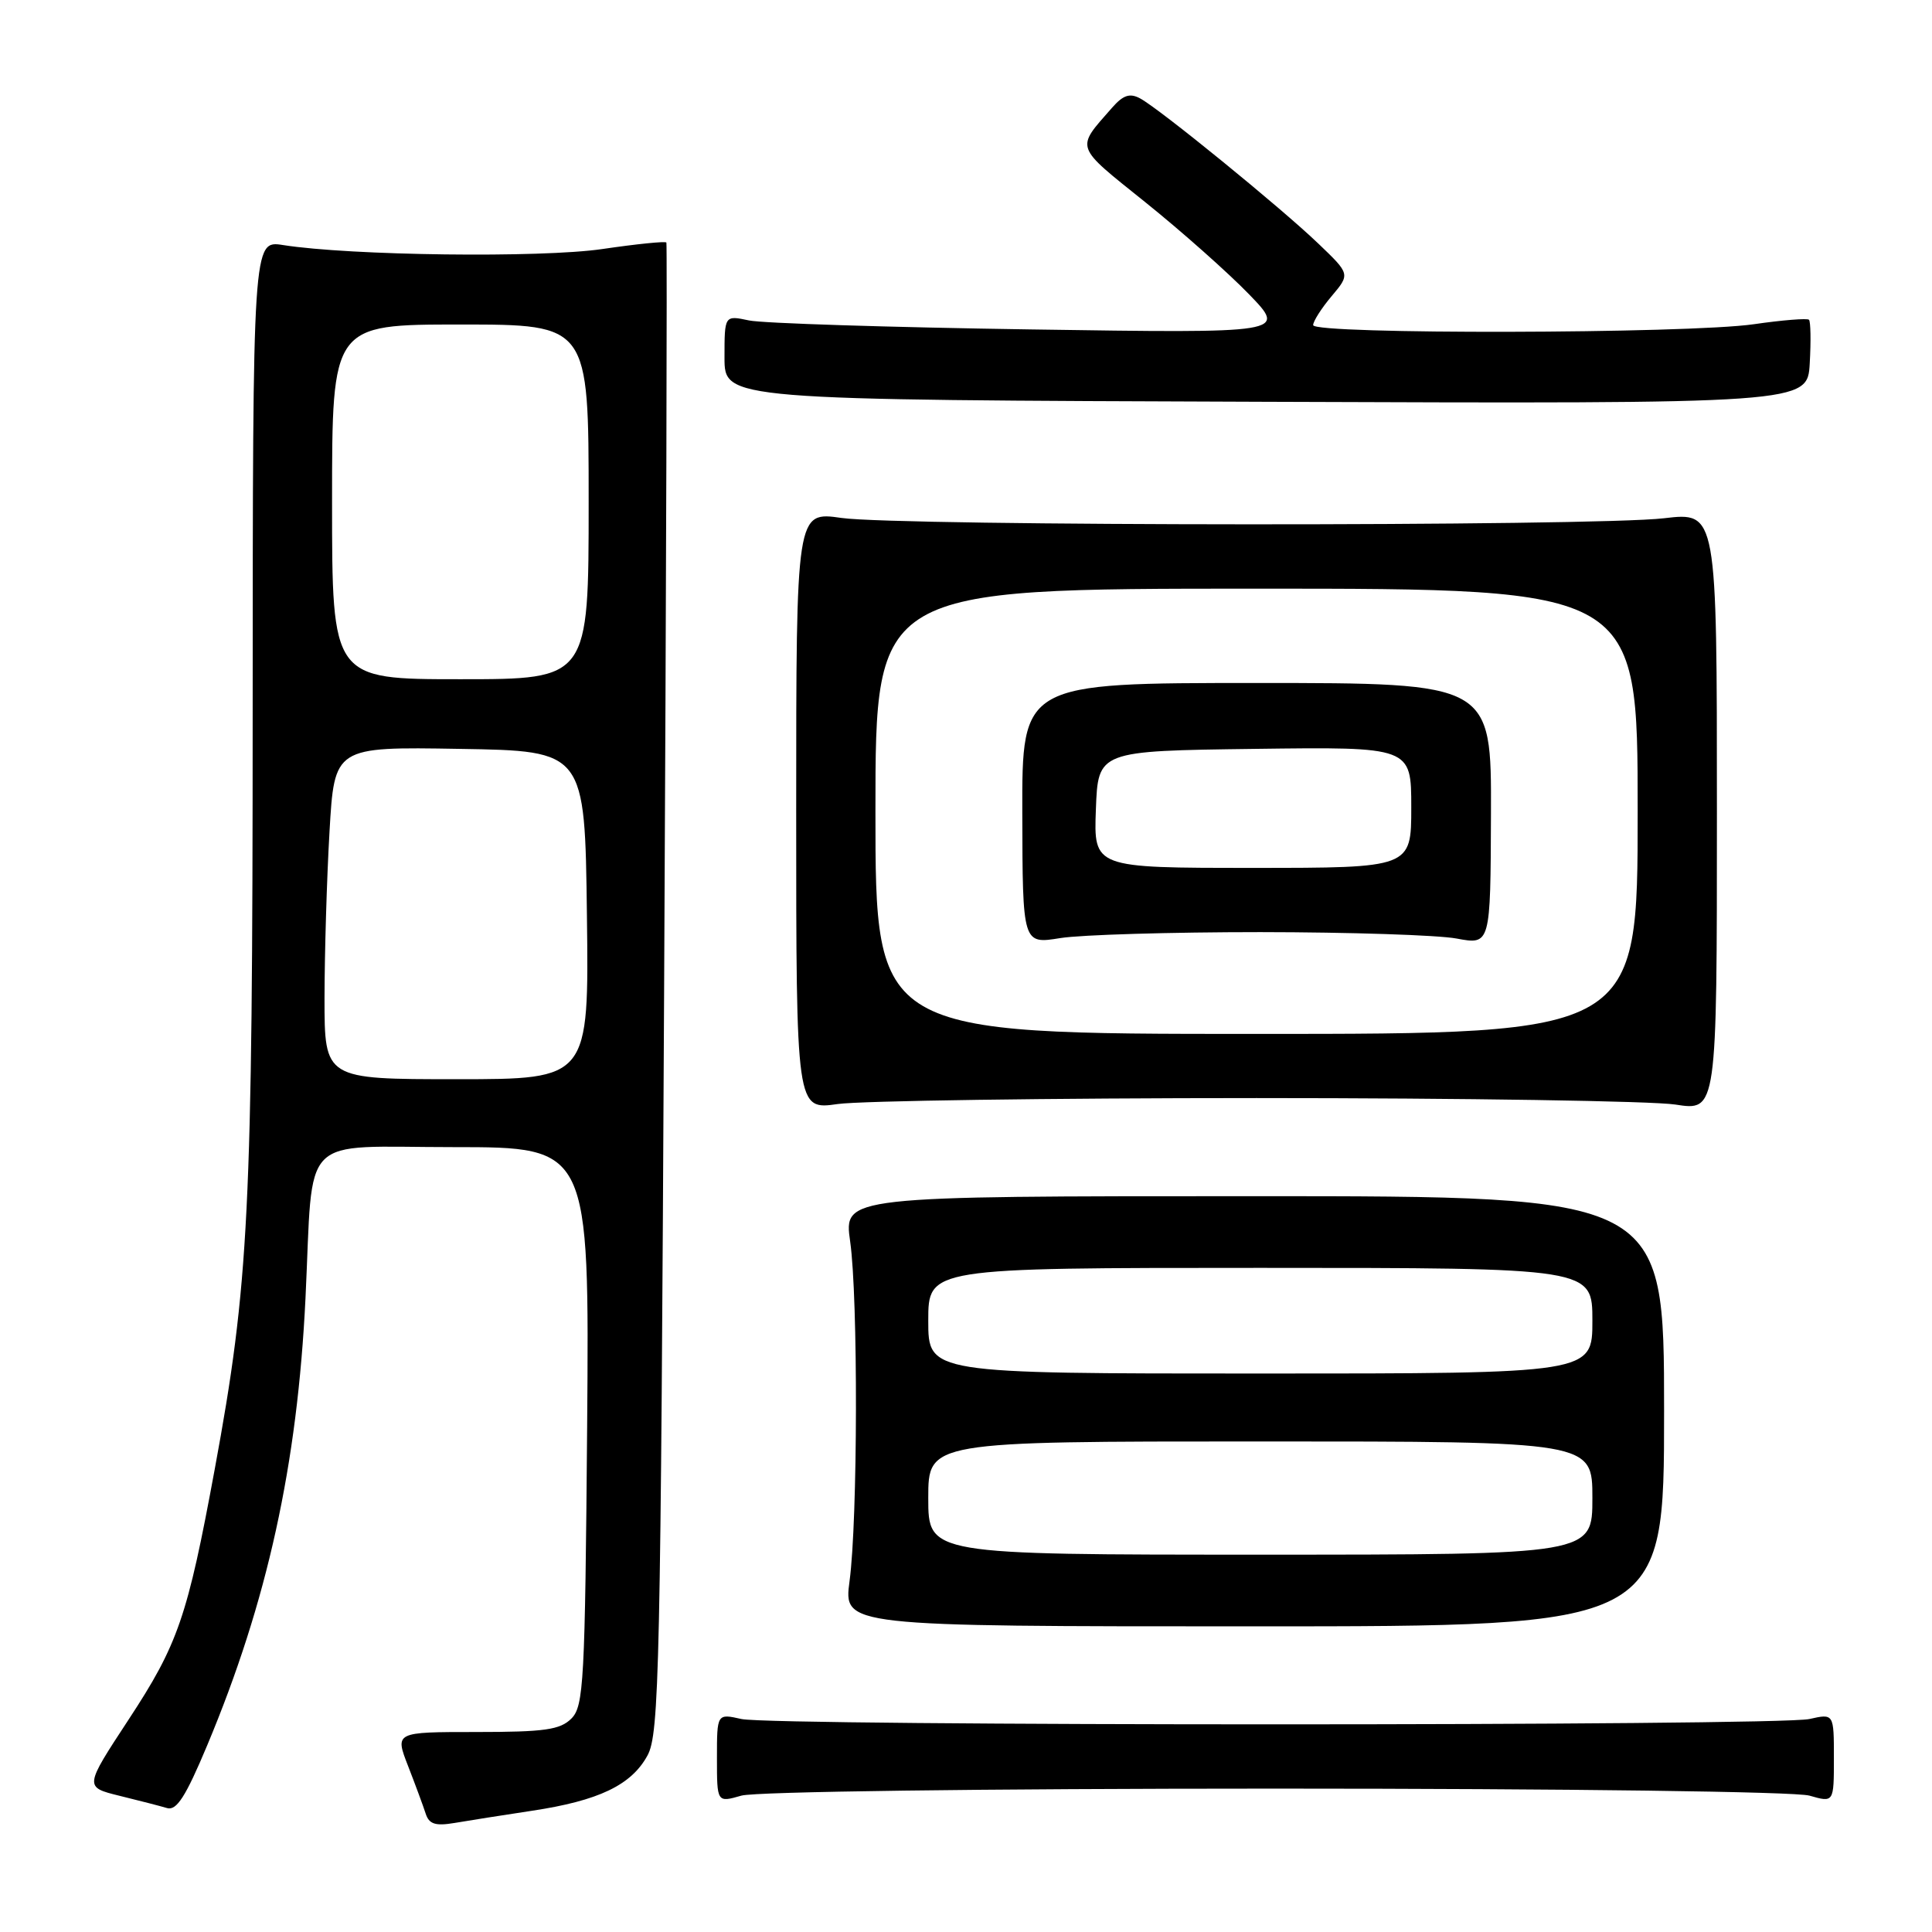 <?xml version="1.0" encoding="UTF-8" standalone="no"?>
<!DOCTYPE svg PUBLIC "-//W3C//DTD SVG 1.1//EN" "http://www.w3.org/Graphics/SVG/1.1/DTD/svg11.dtd" >
<svg xmlns="http://www.w3.org/2000/svg" xmlns:xlink="http://www.w3.org/1999/xlink" version="1.1" viewBox="0 0 256 256">
 <g >
 <path fill="currentColor"
d=" M 70.46 239.94 C 79.32 238.61 83.65 236.54 85.79 232.62 C 87.36 229.76 87.54 221.38 88.00 131.00 C 88.28 76.82 88.41 32.34 88.30 32.14 C 88.20 31.94 84.37 32.33 79.80 33.00 C 71.68 34.19 46.45 33.88 37.50 32.47 C 33.50 31.84 33.50 31.84 33.48 94.17 C 33.47 160.68 33.00 170.02 28.45 194.69 C 24.84 214.26 23.60 217.87 17.01 227.90 C 11.17 236.80 11.17 236.80 15.83 237.95 C 18.40 238.58 21.24 239.31 22.14 239.58 C 23.40 239.95 24.61 238.06 27.45 231.28 C 35.43 212.23 39.41 194.09 40.48 172.00 C 41.55 149.81 39.40 152.00 60.13 152.00 C 78.09 152.00 78.09 152.00 77.80 188.97 C 77.52 222.90 77.35 226.08 75.71 227.72 C 74.22 229.21 72.15 229.50 63.12 229.50 C 52.32 229.50 52.32 229.50 54.07 234.00 C 55.03 236.47 56.08 239.31 56.40 240.30 C 56.85 241.71 57.68 241.98 60.24 241.55 C 62.03 241.24 66.63 240.52 70.46 239.94 Z  M 169.00 237.00 C 207.64 237.00 237.90 237.40 239.76 237.93 C 243.00 238.86 243.00 238.86 243.00 232.96 C 243.00 227.05 243.00 227.05 239.75 227.78 C 235.51 228.72 102.49 228.72 98.25 227.78 C 95.00 227.05 95.00 227.05 95.00 232.96 C 95.00 238.86 95.00 238.86 98.24 237.93 C 100.10 237.40 130.36 237.00 169.00 237.00 Z  M 220.50 187.00 C 220.50 158.50 220.50 158.50 166.15 158.50 C 111.80 158.50 111.80 158.50 112.65 164.50 C 113.71 171.95 113.66 201.41 112.57 209.50 C 111.77 215.50 111.77 215.50 166.13 215.50 C 220.50 215.50 220.50 215.50 220.50 187.00 Z  M 166.50 145.50 C 194.00 145.50 218.97 145.89 222.00 146.36 C 227.50 147.22 227.50 147.22 227.50 107.53 C 227.50 67.85 227.50 67.85 220.50 68.67 C 211.22 69.77 119.17 69.73 111.50 68.63 C 105.50 67.77 105.50 67.77 105.50 107.42 C 105.50 147.08 105.50 147.08 111.00 146.29 C 114.03 145.86 139.00 145.50 166.50 145.50 Z  M 239.70 42.37 C 239.48 42.15 236.19 42.41 232.40 42.96 C 223.61 44.23 174.00 44.33 174.00 43.08 C 174.00 42.57 175.10 40.84 176.45 39.24 C 178.91 36.32 178.91 36.32 174.70 32.29 C 169.74 27.53 153.64 14.41 151.07 13.04 C 149.70 12.30 148.82 12.60 147.34 14.29 C 142.51 19.80 142.30 19.20 151.74 26.78 C 156.56 30.65 162.75 36.15 165.50 38.99 C 170.50 44.16 170.50 44.16 136.50 43.65 C 117.80 43.37 101.04 42.84 99.25 42.46 C 96.00 41.77 96.00 41.77 96.00 47.38 C 96.00 52.99 96.00 52.99 167.75 53.24 C 239.50 53.50 239.50 53.50 239.80 48.14 C 239.97 45.19 239.92 42.59 239.70 42.37 Z  M 43.00 132.25 C 43.01 126.34 43.30 116.43 43.66 110.23 C 44.31 98.95 44.31 98.95 60.90 99.23 C 77.50 99.50 77.50 99.50 77.77 121.25 C 78.04 143.00 78.04 143.00 60.52 143.00 C 43.00 143.00 43.00 143.00 43.00 132.25 Z  M 44.00 66.50 C 44.00 43.00 44.00 43.00 61.00 43.00 C 78.00 43.00 78.00 43.00 78.00 66.50 C 78.00 90.00 78.00 90.00 61.00 90.00 C 44.00 90.00 44.00 90.00 44.00 66.50 Z  M 123.00 198.50 C 123.00 191.00 123.00 191.00 167.00 191.00 C 211.00 191.00 211.00 191.00 211.00 198.50 C 211.00 206.00 211.00 206.00 167.00 206.00 C 123.00 206.00 123.00 206.00 123.00 198.50 Z  M 123.00 175.00 C 123.00 168.00 123.00 168.00 167.00 168.00 C 211.00 168.00 211.00 168.00 211.00 175.00 C 211.00 182.00 211.00 182.00 167.00 182.00 C 123.00 182.00 123.00 182.00 123.00 175.00 Z  M 116.00 107.50 C 116.00 78.00 116.00 78.00 166.50 78.00 C 217.00 78.00 217.00 78.00 217.00 107.50 C 217.00 137.00 217.00 137.00 166.50 137.00 C 116.00 137.00 116.00 137.00 116.00 107.50 Z  M 167.00 123.51 C 178.82 123.52 190.53 123.90 193.00 124.36 C 197.50 125.20 197.50 125.20 197.56 107.85 C 197.62 90.50 197.62 90.50 166.52 90.50 C 135.42 90.50 135.42 90.50 135.46 107.80 C 135.50 125.11 135.50 125.11 140.50 124.30 C 143.25 123.86 155.18 123.51 167.00 123.51 Z  M 145.21 107.25 C 145.50 99.50 145.50 99.50 166.25 99.23 C 187.00 98.96 187.00 98.96 187.00 106.98 C 187.00 115.00 187.00 115.00 165.96 115.00 C 144.92 115.00 144.92 115.00 145.21 107.25 Z "/>
</g>
</svg>